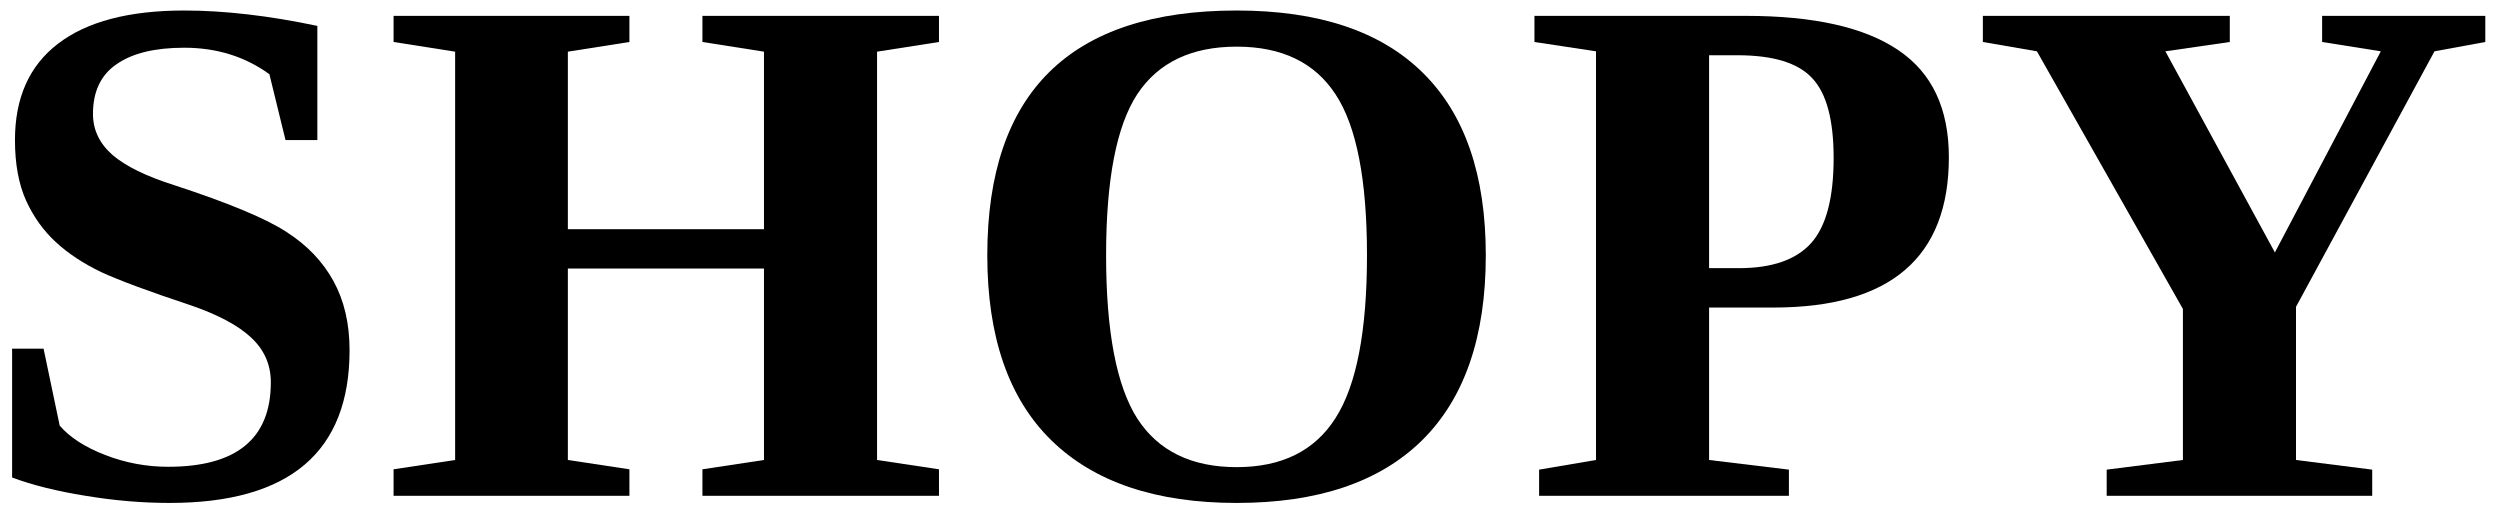<svg width="132" height="27" viewBox="0 0 132 27" fill="none" xmlns="http://www.w3.org/2000/svg">
<path d="M0.639 18.411H2.301L3.152 22.473C3.681 23.09 4.481 23.607 5.551 24.023C6.622 24.438 7.731 24.646 8.877 24.646C12.492 24.646 14.3 23.16 14.3 20.187C14.3 19.255 13.954 18.468 13.261 17.825C12.581 17.183 11.504 16.609 10.03 16.106C7.863 15.387 6.301 14.808 5.344 14.367C4.399 13.914 3.599 13.385 2.944 12.78C2.289 12.175 1.766 11.445 1.376 10.588C0.985 9.719 0.79 8.654 0.79 7.395C0.79 5.165 1.546 3.471 3.057 2.312C4.582 1.14 6.805 0.555 9.727 0.555C11.844 0.555 14.187 0.826 16.756 1.367V7.395H15.075L14.224 3.918C12.94 2.986 11.441 2.52 9.727 2.52C8.178 2.52 6.988 2.81 6.156 3.389C5.325 3.956 4.909 4.831 4.909 6.015C4.909 6.859 5.255 7.584 5.948 8.188C6.641 8.78 7.724 9.31 9.198 9.776C12.083 10.72 14.061 11.546 15.131 12.251C16.215 12.944 17.04 13.807 17.607 14.84C18.174 15.873 18.457 17.088 18.457 18.486C18.457 23.865 15.289 26.555 8.953 26.555C7.504 26.555 6.024 26.429 4.512 26.177C3.013 25.937 1.722 25.616 0.639 25.213V18.411Z" fill="black"/>
<path d="M20.781 26.177V24.779L24.031 24.287V2.728L20.781 2.217V0.838H33.233V2.217L29.983 2.728V12.1H40.338V2.728L37.088 2.217V0.838H49.578V2.217L46.309 2.728V24.287L49.578 24.779V26.177H37.088V24.779L40.338 24.287V14.178H29.983V24.287L33.233 24.779V26.177H20.781Z" fill="black"/>
<path d="M58.402 13.479C58.402 17.497 58.95 20.37 60.046 22.095C61.154 23.809 62.905 24.665 65.299 24.665C67.679 24.665 69.418 23.802 70.514 22.076C71.622 20.351 72.177 17.485 72.177 13.479C72.177 9.486 71.622 6.652 70.514 4.976C69.418 3.301 67.679 2.463 65.299 2.463C62.905 2.463 61.154 3.301 60.046 4.976C58.95 6.652 58.402 9.486 58.402 13.479ZM52.129 13.479C52.129 4.863 56.519 0.555 65.299 0.555C69.632 0.555 72.907 1.651 75.124 3.842C77.341 6.022 78.45 9.234 78.45 13.479C78.45 17.775 77.329 21.031 75.086 23.248C72.844 25.453 69.582 26.555 65.299 26.555C61.028 26.555 57.766 25.453 55.511 23.248C53.256 21.044 52.129 17.787 52.129 13.479Z" fill="black"/>
<path d="M96.816 8.34C96.816 6.324 96.438 4.92 95.682 4.126C94.939 3.32 93.623 2.917 91.733 2.917H90.24V14.159H91.809C93.56 14.159 94.832 13.718 95.626 12.837C96.419 11.955 96.816 10.456 96.816 8.34ZM90.24 16.238V24.287L94.454 24.797V26.177H81.265V24.797L84.269 24.287V2.709L81.019 2.217V0.838H92.187C95.777 0.838 98.46 1.443 100.236 2.652C102.012 3.849 102.9 5.732 102.9 8.302C102.9 13.592 99.814 16.238 93.642 16.238H90.24Z" fill="black"/>
<path d="M121.229 16.2V24.287L125.253 24.797V26.177H111.233V24.797L115.258 24.287V16.313L107.549 2.709L104.695 2.217V0.838H117.733V2.217L114.332 2.709L120.114 13.328L125.707 2.709L122.608 2.217V0.838H131.224V2.217L128.541 2.709L121.229 16.2Z" fill="black"/>
</svg>
